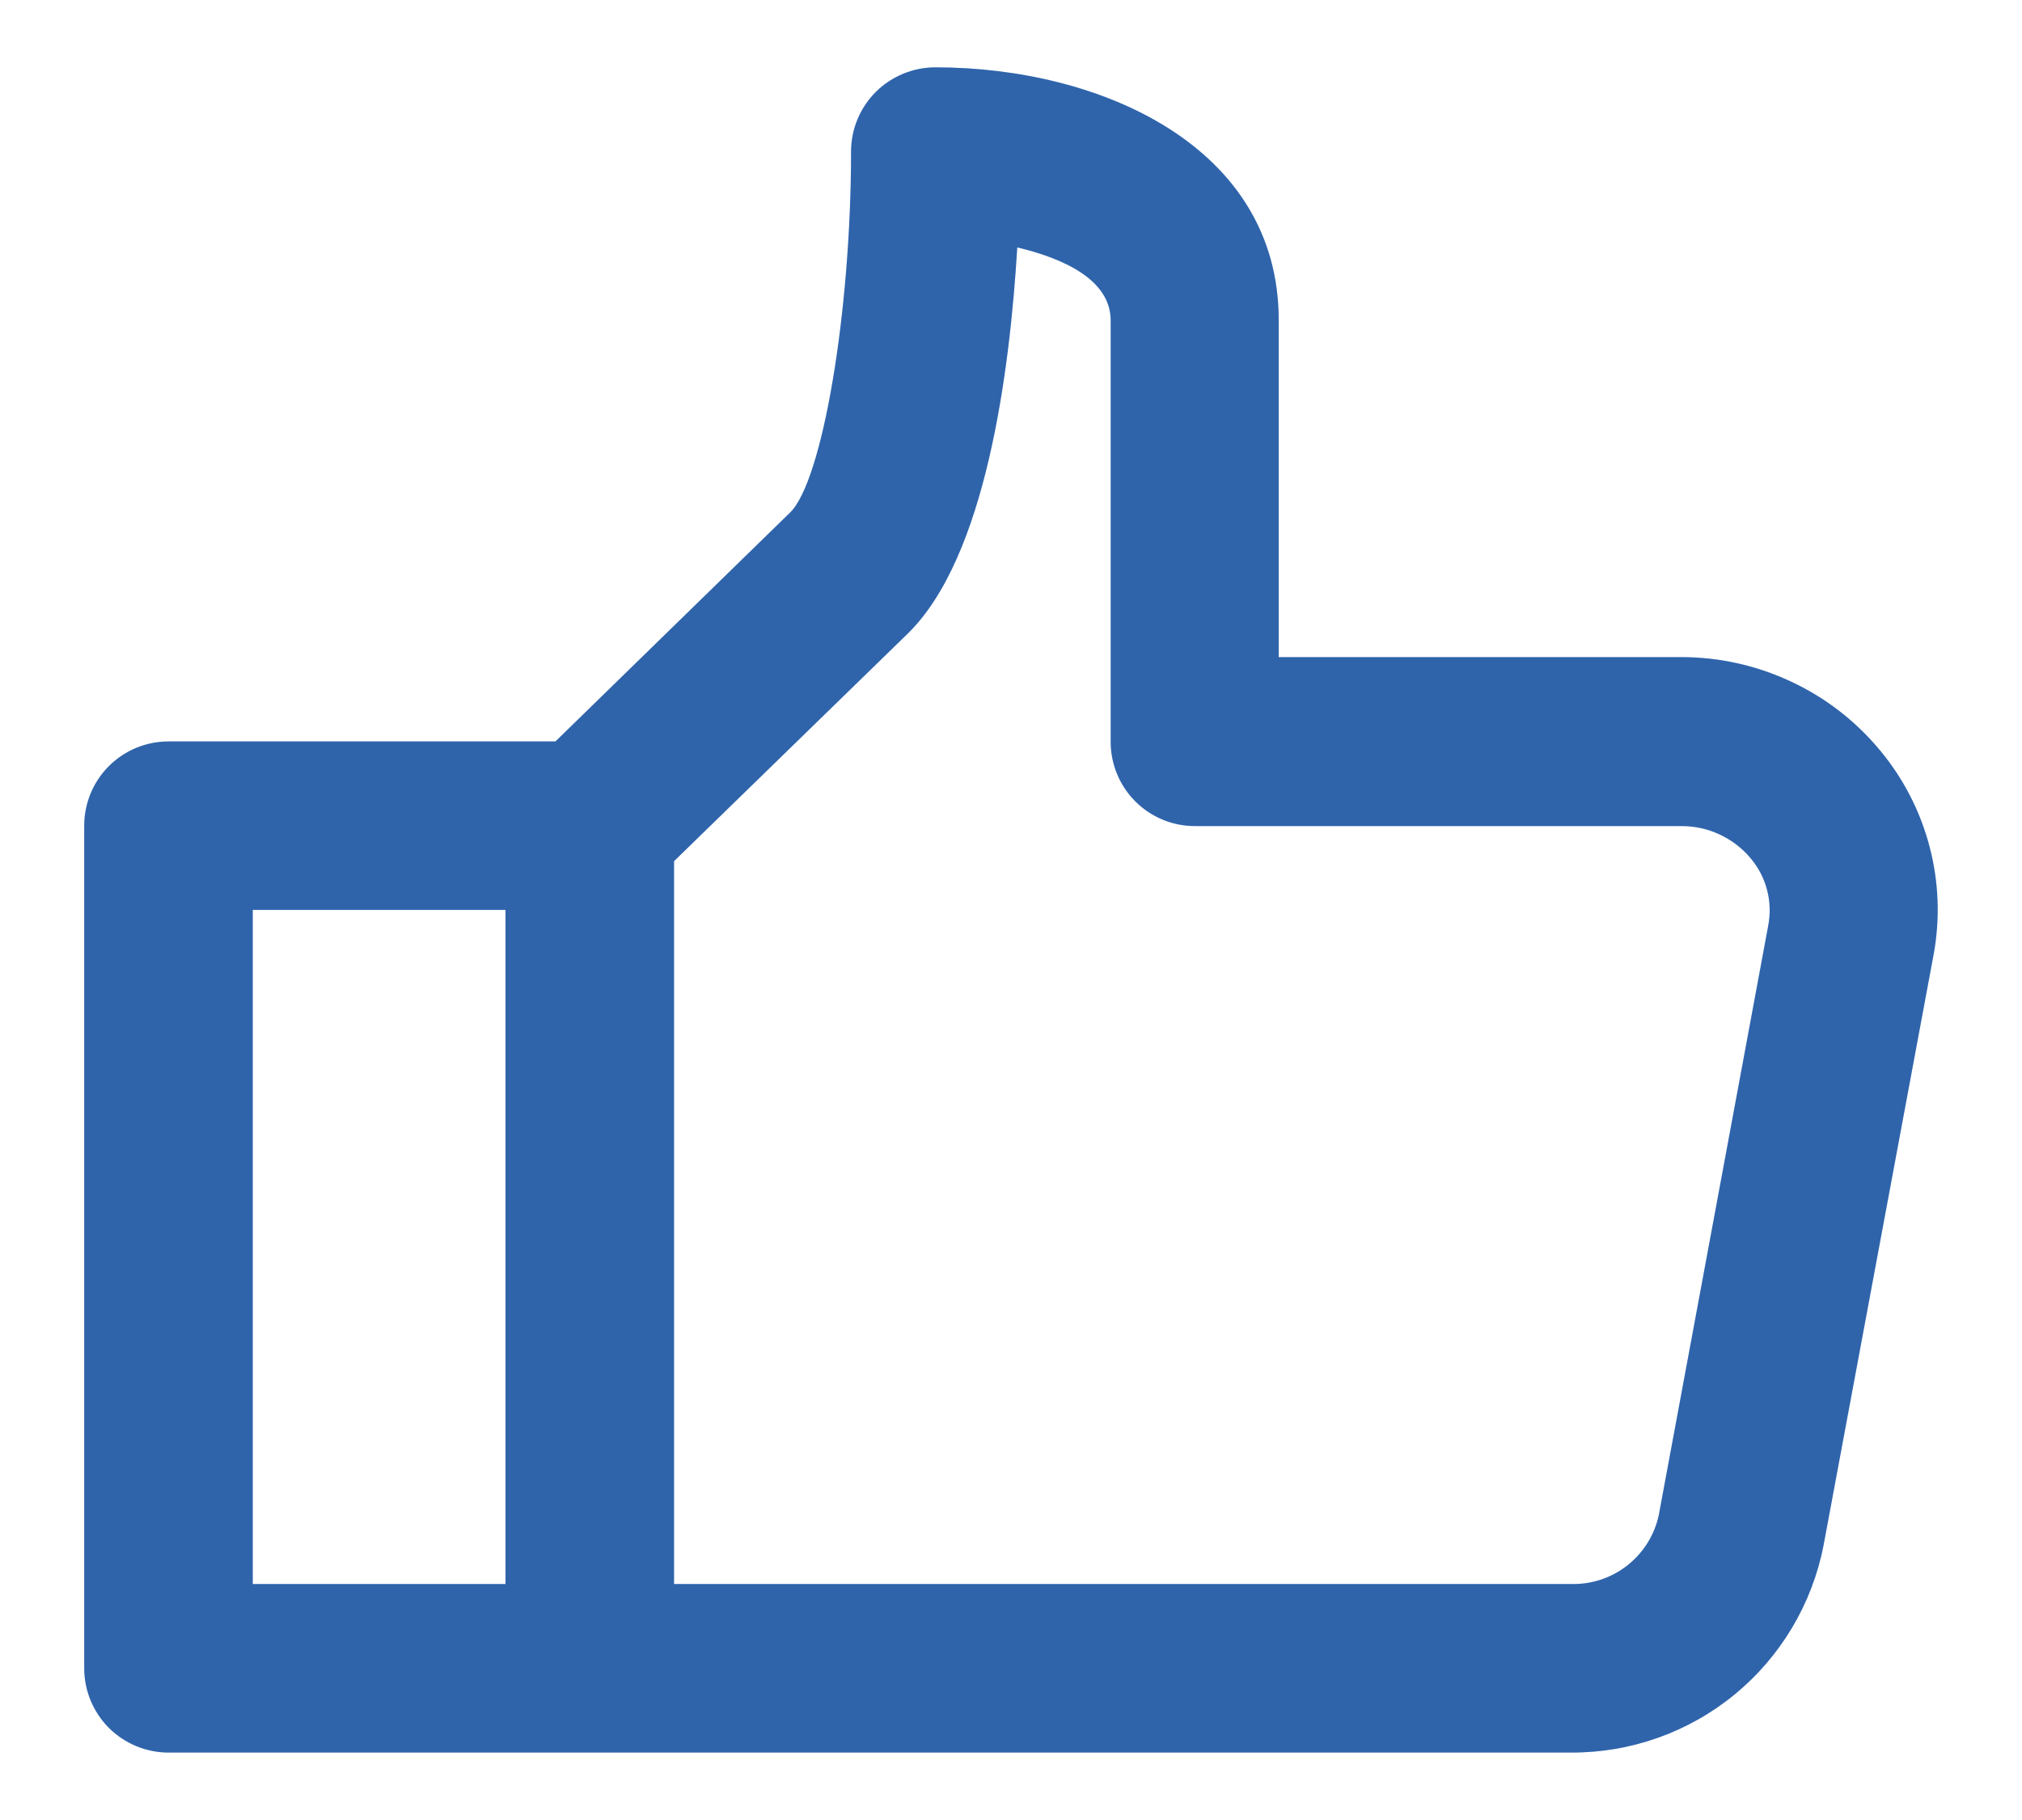 <svg width="20" height="18" viewBox="0 0 20 18" fill="none" xmlns="http://www.w3.org/2000/svg">
<path d="M1.667 17.333H15.537C16.127 17.336 16.7 17.134 17.157 16.759C17.613 16.385 17.924 15.863 18.037 15.284L19.124 9.45C19.191 9.093 19.178 8.726 19.086 8.375C18.994 8.023 18.826 7.697 18.593 7.418C18.353 7.129 18.052 6.897 17.711 6.739C17.371 6.58 17 6.498 16.624 6.499H12.648V3.166C12.648 1.449 10.887 0.666 9.252 0.666C9.031 0.666 8.819 0.754 8.662 0.91C8.506 1.066 8.418 1.278 8.418 1.499C8.418 3.089 8.135 4.758 7.815 5.069L5.494 7.333H1.667C1.446 7.333 1.234 7.42 1.077 7.577C0.921 7.733 0.833 7.945 0.833 8.166V16.499C0.833 16.72 0.921 16.932 1.077 17.089C1.234 17.245 1.446 17.333 1.667 17.333ZM6.667 8.517L8.978 6.267C9.753 5.511 9.988 3.674 10.062 2.447C10.513 2.554 10.986 2.764 10.986 3.17V7.337C10.986 7.558 11.074 7.77 11.23 7.926C11.386 8.082 11.598 8.17 11.819 8.17H16.628C16.759 8.169 16.888 8.197 17.007 8.252C17.126 8.307 17.231 8.387 17.315 8.487C17.392 8.578 17.448 8.685 17.478 8.8C17.509 8.916 17.512 9.036 17.49 9.154L16.407 14.987C16.364 15.184 16.253 15.36 16.094 15.484C15.935 15.608 15.738 15.672 15.537 15.666H6.667V8.517ZM2.5 8.999H5V15.666H2.5V8.999Z" fill="#3B7DD6"/>
<path d="M1.667 17.333H15.537C16.127 17.336 16.7 17.134 17.157 16.759C17.613 16.385 17.924 15.863 18.037 15.284L19.124 9.45C19.191 9.093 19.178 8.726 19.086 8.375C18.994 8.023 18.826 7.697 18.593 7.418C18.353 7.129 18.052 6.897 17.711 6.739C17.371 6.58 17 6.498 16.624 6.499H12.648V3.166C12.648 1.449 10.887 0.666 9.252 0.666C9.031 0.666 8.819 0.754 8.662 0.91C8.506 1.066 8.418 1.278 8.418 1.499C8.418 3.089 8.135 4.758 7.815 5.069L5.494 7.333H1.667C1.446 7.333 1.234 7.42 1.077 7.577C0.921 7.733 0.833 7.945 0.833 8.166V16.499C0.833 16.72 0.921 16.932 1.077 17.089C1.234 17.245 1.446 17.333 1.667 17.333ZM6.667 8.517L8.978 6.267C9.753 5.511 9.988 3.674 10.062 2.447C10.513 2.554 10.986 2.764 10.986 3.17V7.337C10.986 7.558 11.074 7.77 11.23 7.926C11.386 8.082 11.598 8.17 11.819 8.17H16.628C16.759 8.169 16.888 8.197 17.007 8.252C17.126 8.307 17.231 8.387 17.315 8.487C17.392 8.578 17.448 8.685 17.478 8.8C17.509 8.916 17.512 9.036 17.49 9.154L16.407 14.987C16.364 15.184 16.253 15.36 16.094 15.484C15.935 15.608 15.738 15.672 15.537 15.666H6.667V8.517ZM2.5 8.999H5V15.666H2.5V8.999Z" fill="black" fill-opacity="0.2"/>
</svg>
